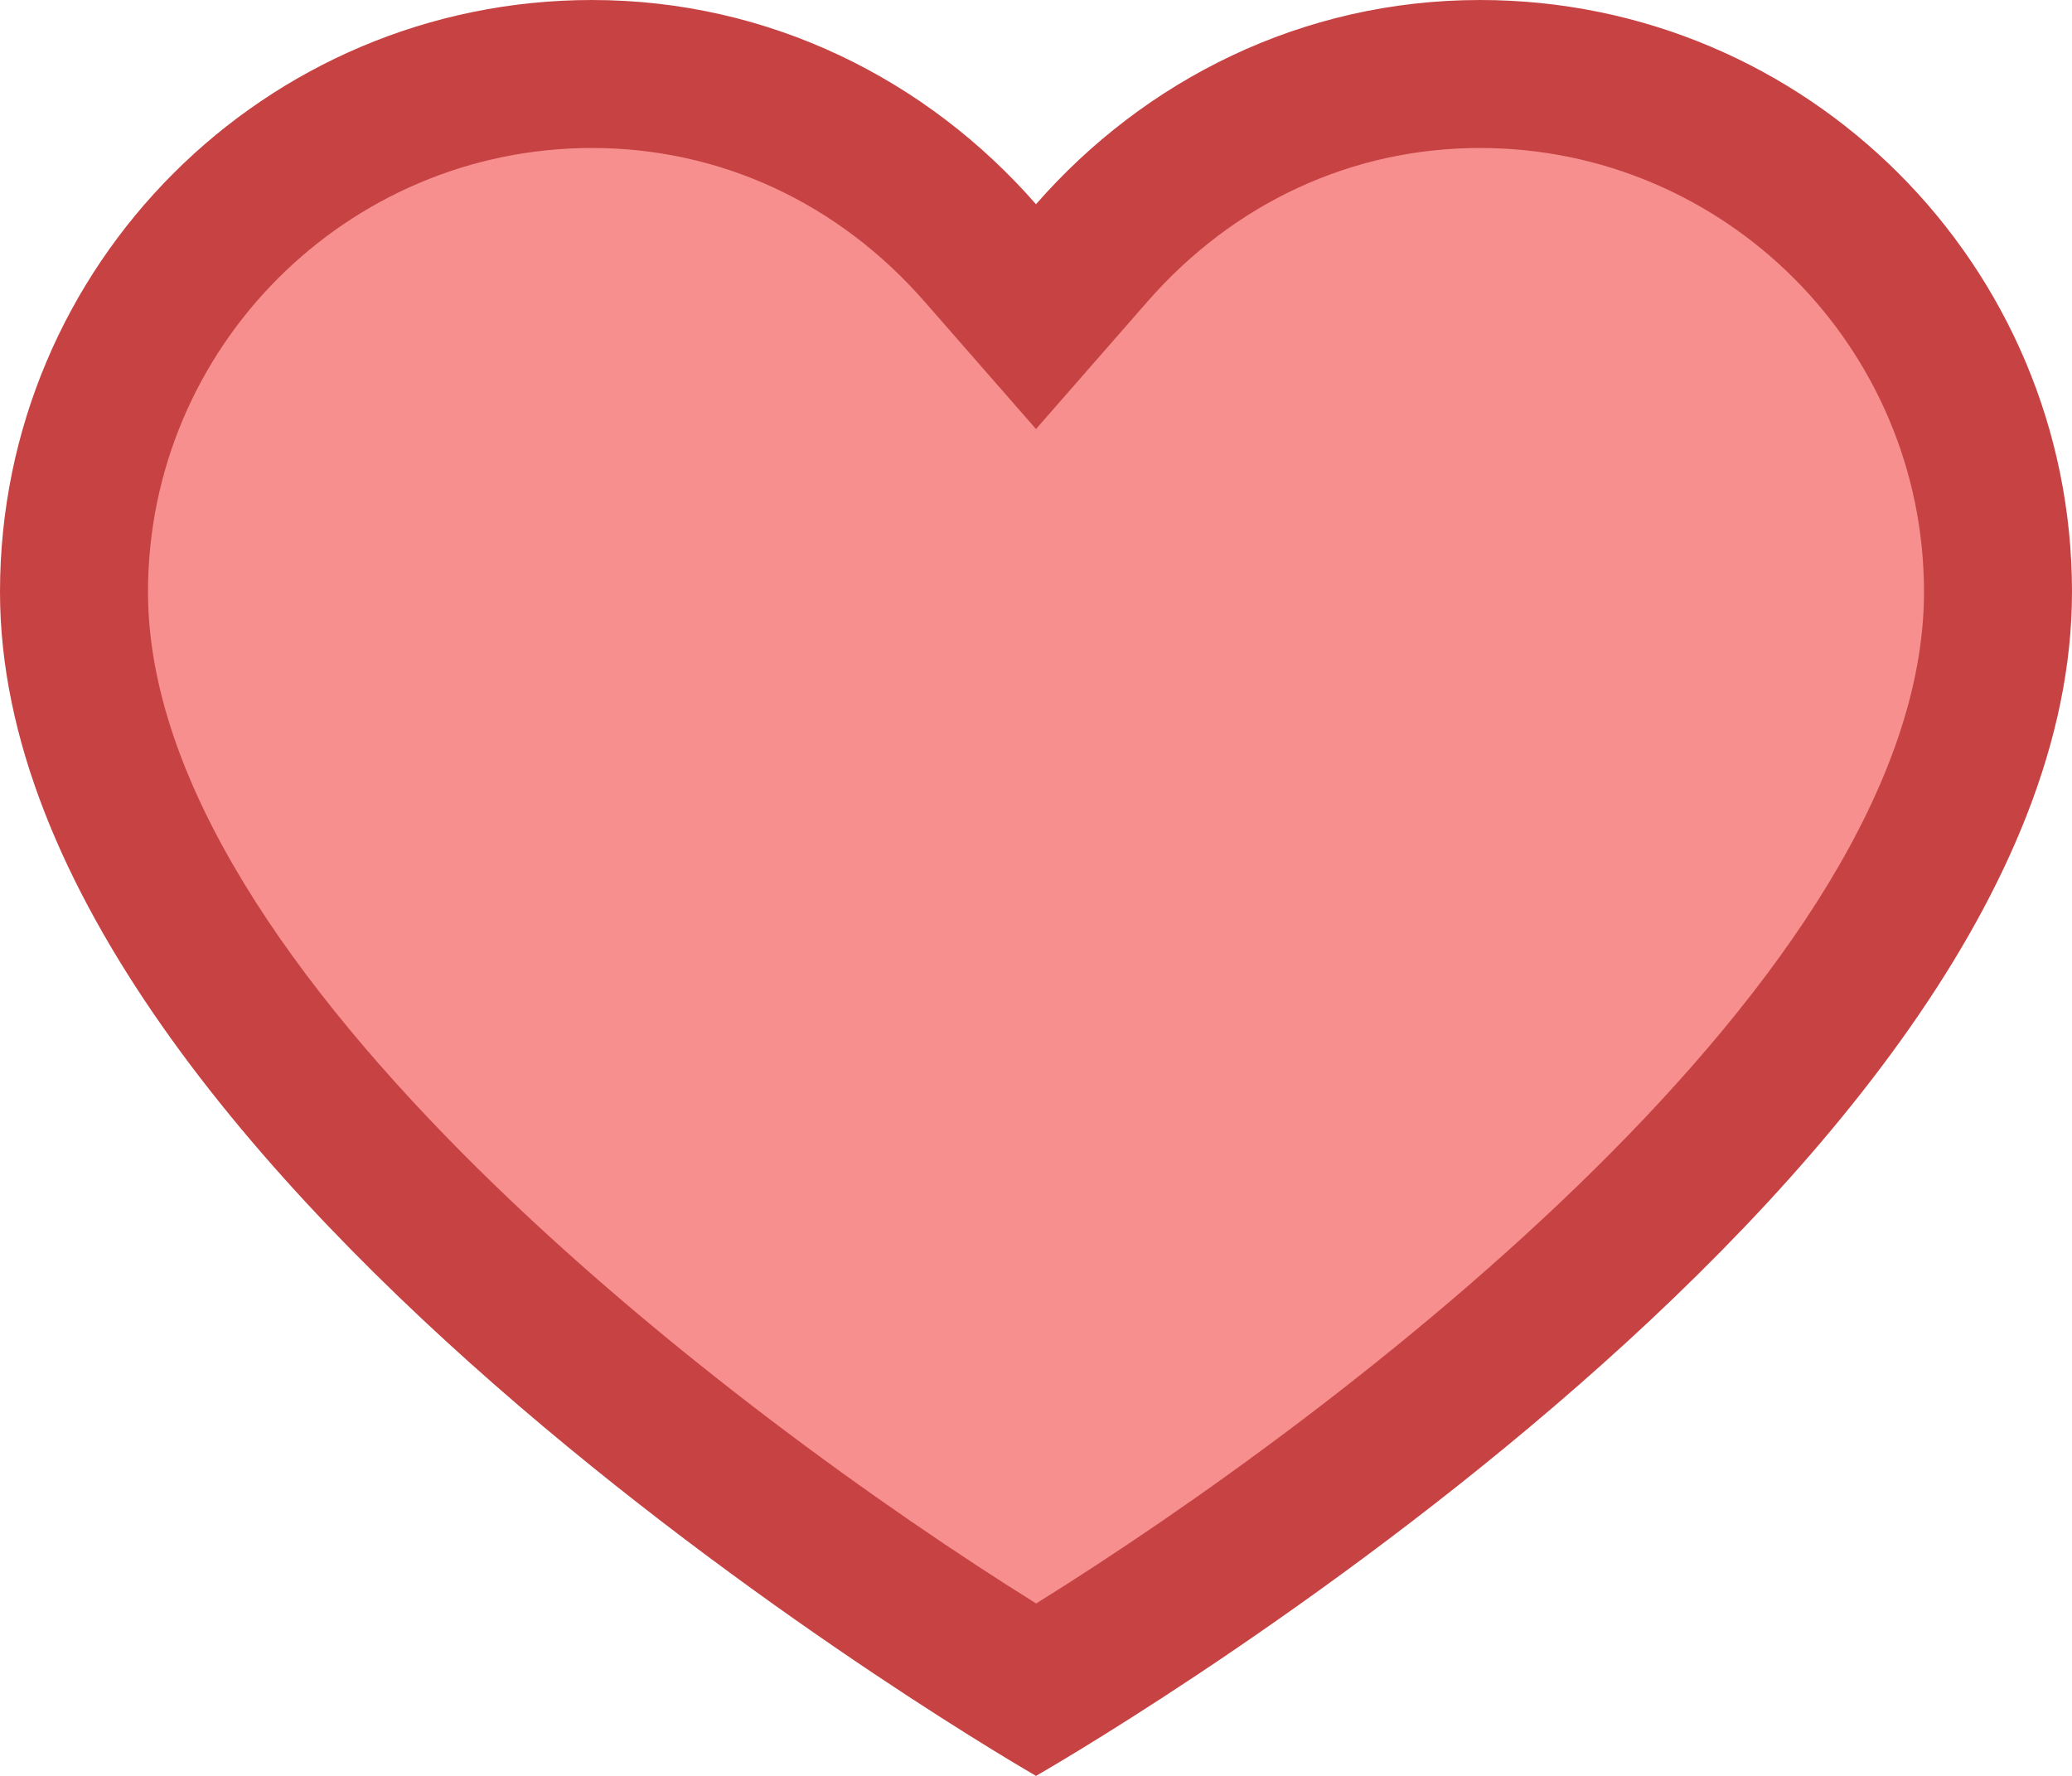 <?xml version="1.0" encoding="iso-8859-1"?>
<!-- Generator: Adobe Illustrator 22.0.1, SVG Export Plug-In . SVG Version: 6.00 Build 0)  -->
<svg version="1.1" id="Layer_1" xmlns="http://www.w3.org/2000/svg" xmlns:xlink="http://www.w3.org/1999/xlink" x="0px" y="0px"
	 viewBox="0 0 14 12" style="enable-background:new 0 0 14 12;" xml:space="preserve">
<g>
	<path style="fill:#F78F8F;" d="M7.001,11.417C5.782,10.67,0.5,7.243,0.5,4c0-1.93,1.57-3.5,3.5-3.5c0.995,0,1.952,0.44,2.624,1.208
		L7,2.139l0.376-0.43C8.048,0.94,9.005,0.5,10,0.5c1.93,0,3.5,1.57,3.5,3.5C13.5,7.265,8.22,10.674,7.001,11.417z"/>
	<path style="fill:#C74343;" d="M10,1c1.654,0,3,1.346,3,3c0,2.577-3.954,5.564-5.999,6.835C4.955,9.559,1,6.565,1,4
		c0-1.654,1.346-3,3-3c0.864,0,1.662,0.369,2.247,1.038L7,2.899l0.753-0.861C8.338,1.369,9.136,1,10,1 M10,0
		C8.798,0,7.733,0.541,7,1.38C6.267,0.541,5.202,0,4,0C1.791,0,0,1.791,0,4c0,3.984,7,8,7,8s7-3.99,7-8C14,1.791,12.209,0,10,0L10,0
		z"/>
</g>
</svg>
